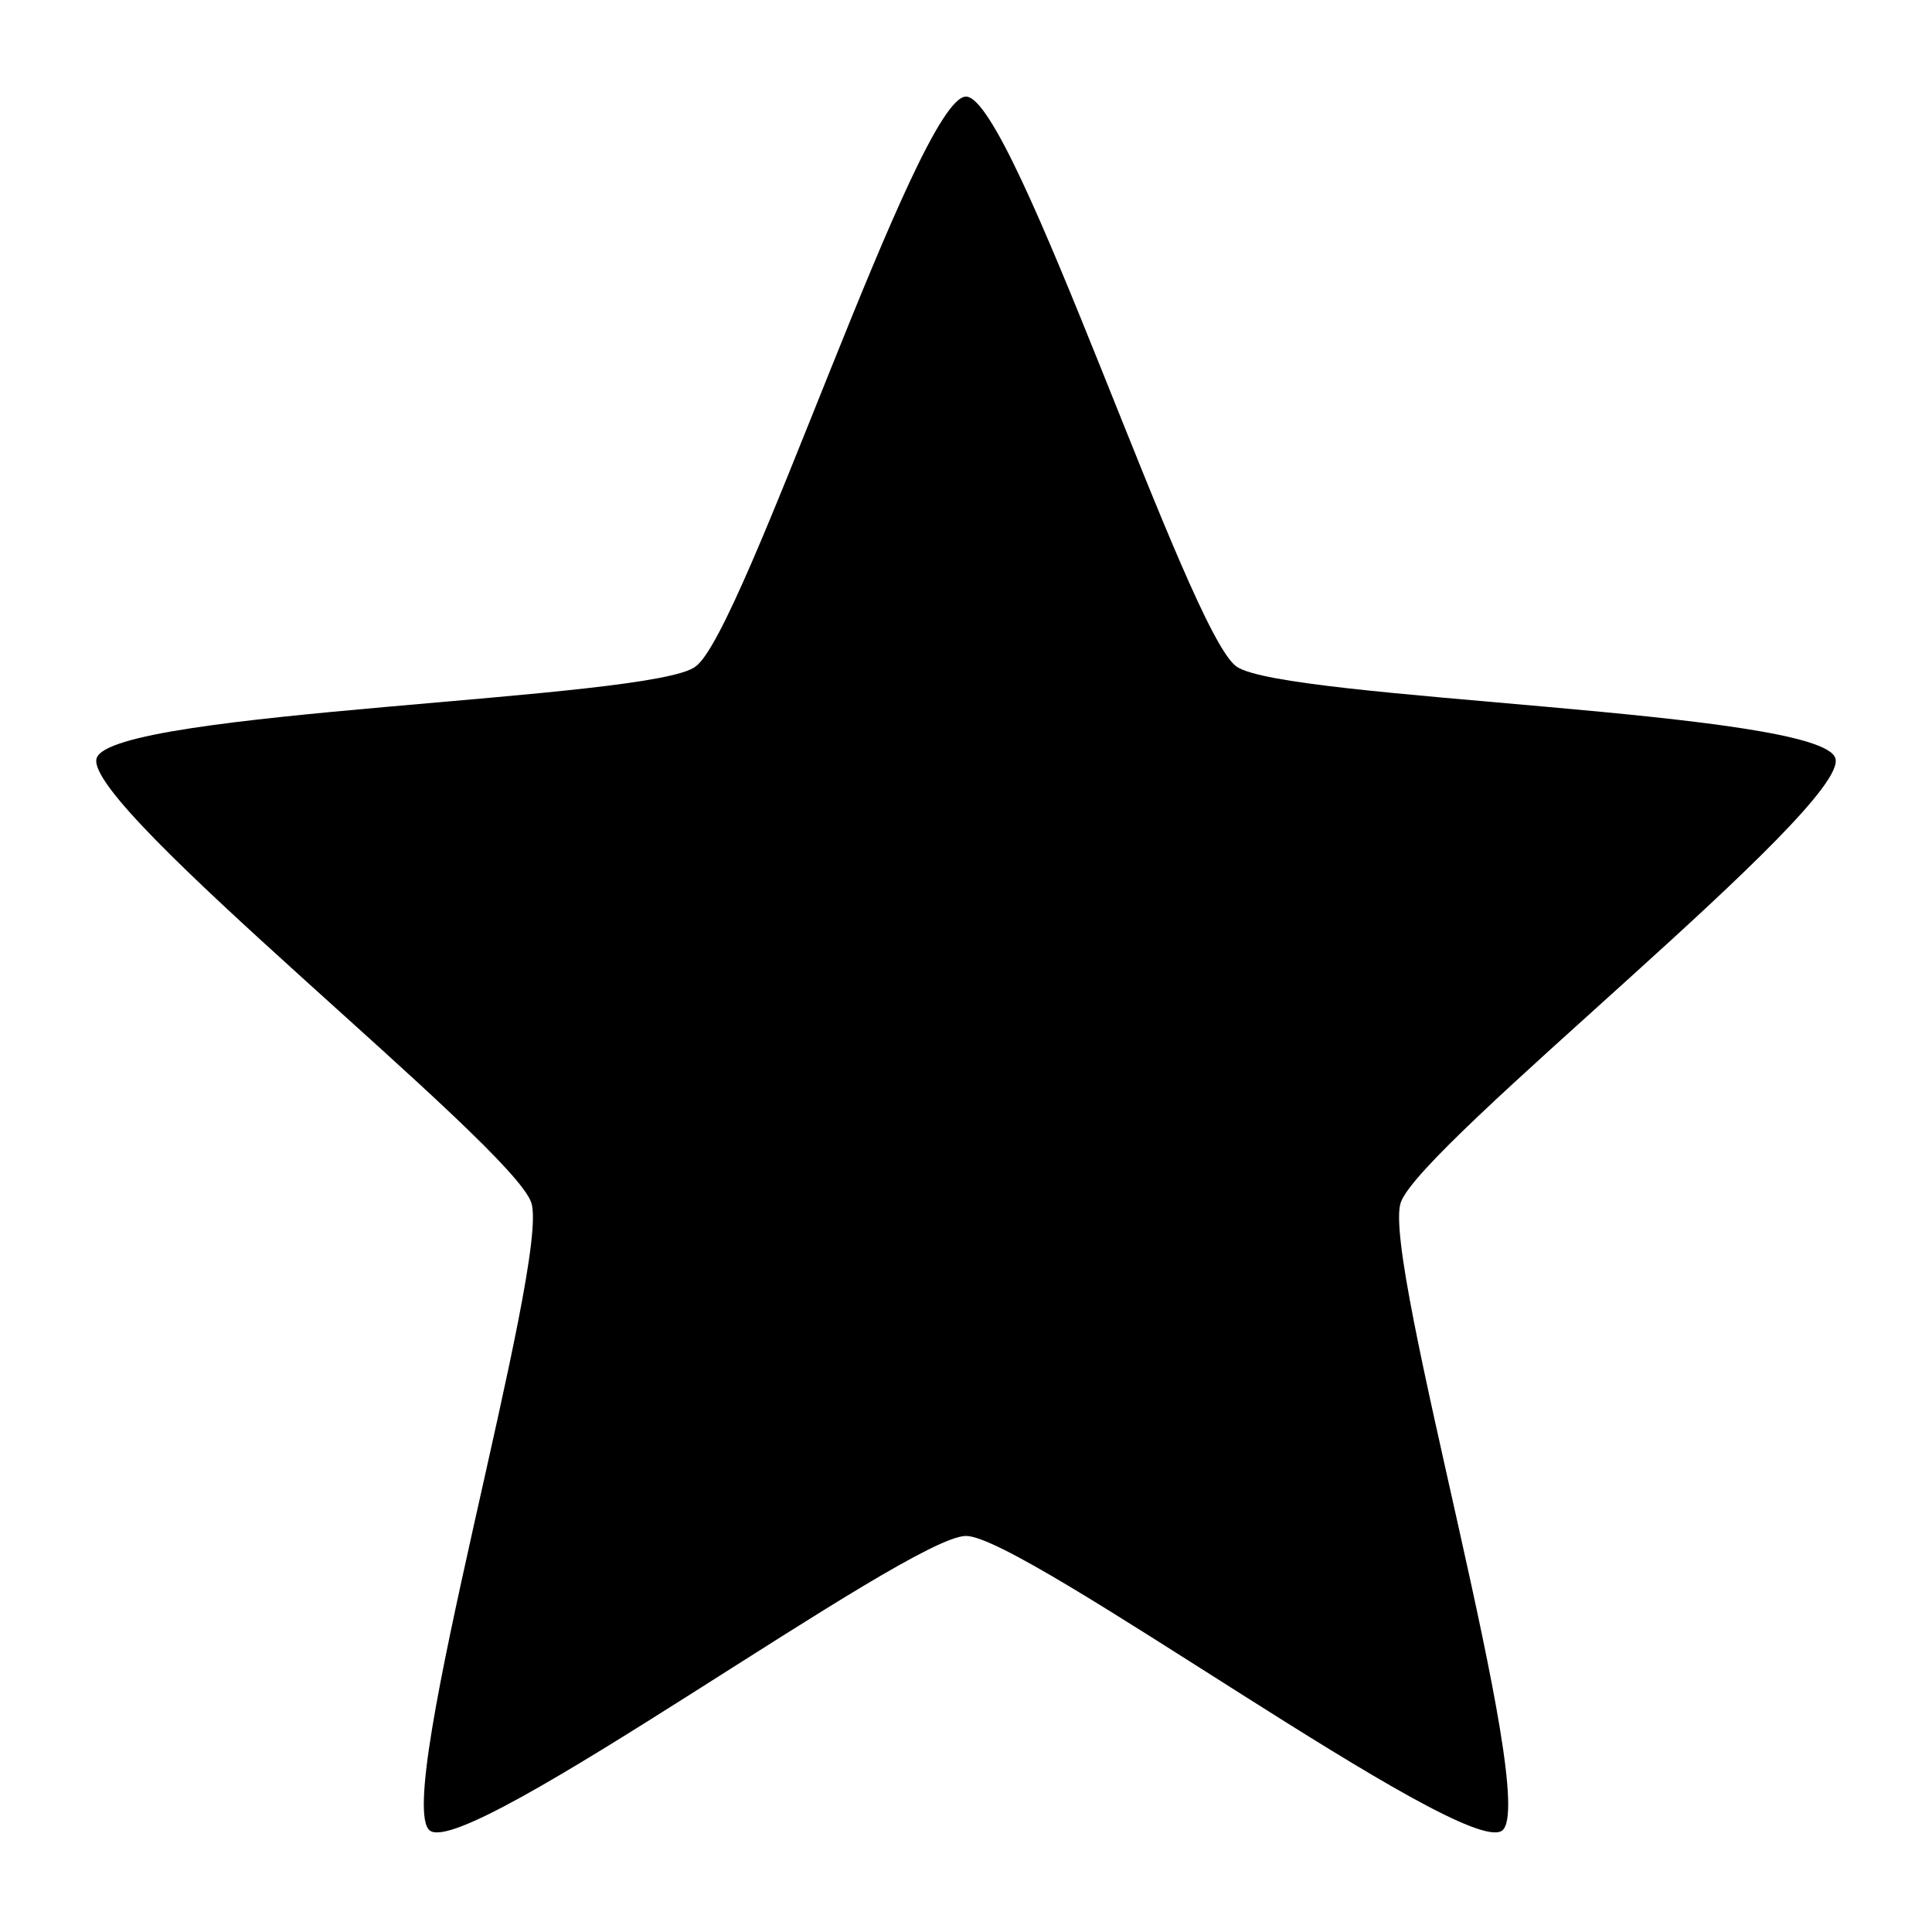 <?xml version="1.0" encoding="utf-8"?>
<!-- Generator: Adobe Illustrator 20.1.0, SVG Export Plug-In . SVG Version: 6.00 Build 0)  -->
<!DOCTYPE svg PUBLIC "-//W3C//DTD SVG 1.1//EN" "http://www.w3.org/Graphics/SVG/1.1/DTD/svg11.dtd">
<svg version="1.1" id="Calque_1" xmlns="http://www.w3.org/2000/svg" xmlns:xlink="http://www.w3.org/1999/xlink" x="0px" y="0px"
	 width="40px" height="40px" viewBox="0 0 40 40" enable-background="new 0 0 40 40" xml:space="preserve">
<g>
	<path d="M20,2c1,0,4.6,11.1,5.6,11.8c1,0.7,12.1,0.9,12.4,1.9c0.3,1-8.6,8-9,9.2c-0.4,1.2,2.9,12.4,2.1,13
		c-0.8,0.6-9.9-6.1-11.1-6.1c-1.2,0-10.3,6.7-11.1,6.1c-0.8-0.6,2.5-11.8,2.1-13c-0.4-1.2-9.3-8.2-9-9.2c0.3-1,11.5-1.2,12.4-1.9
		C15.4,13.1,19,2,20,2z"/>
</g>
</svg>
